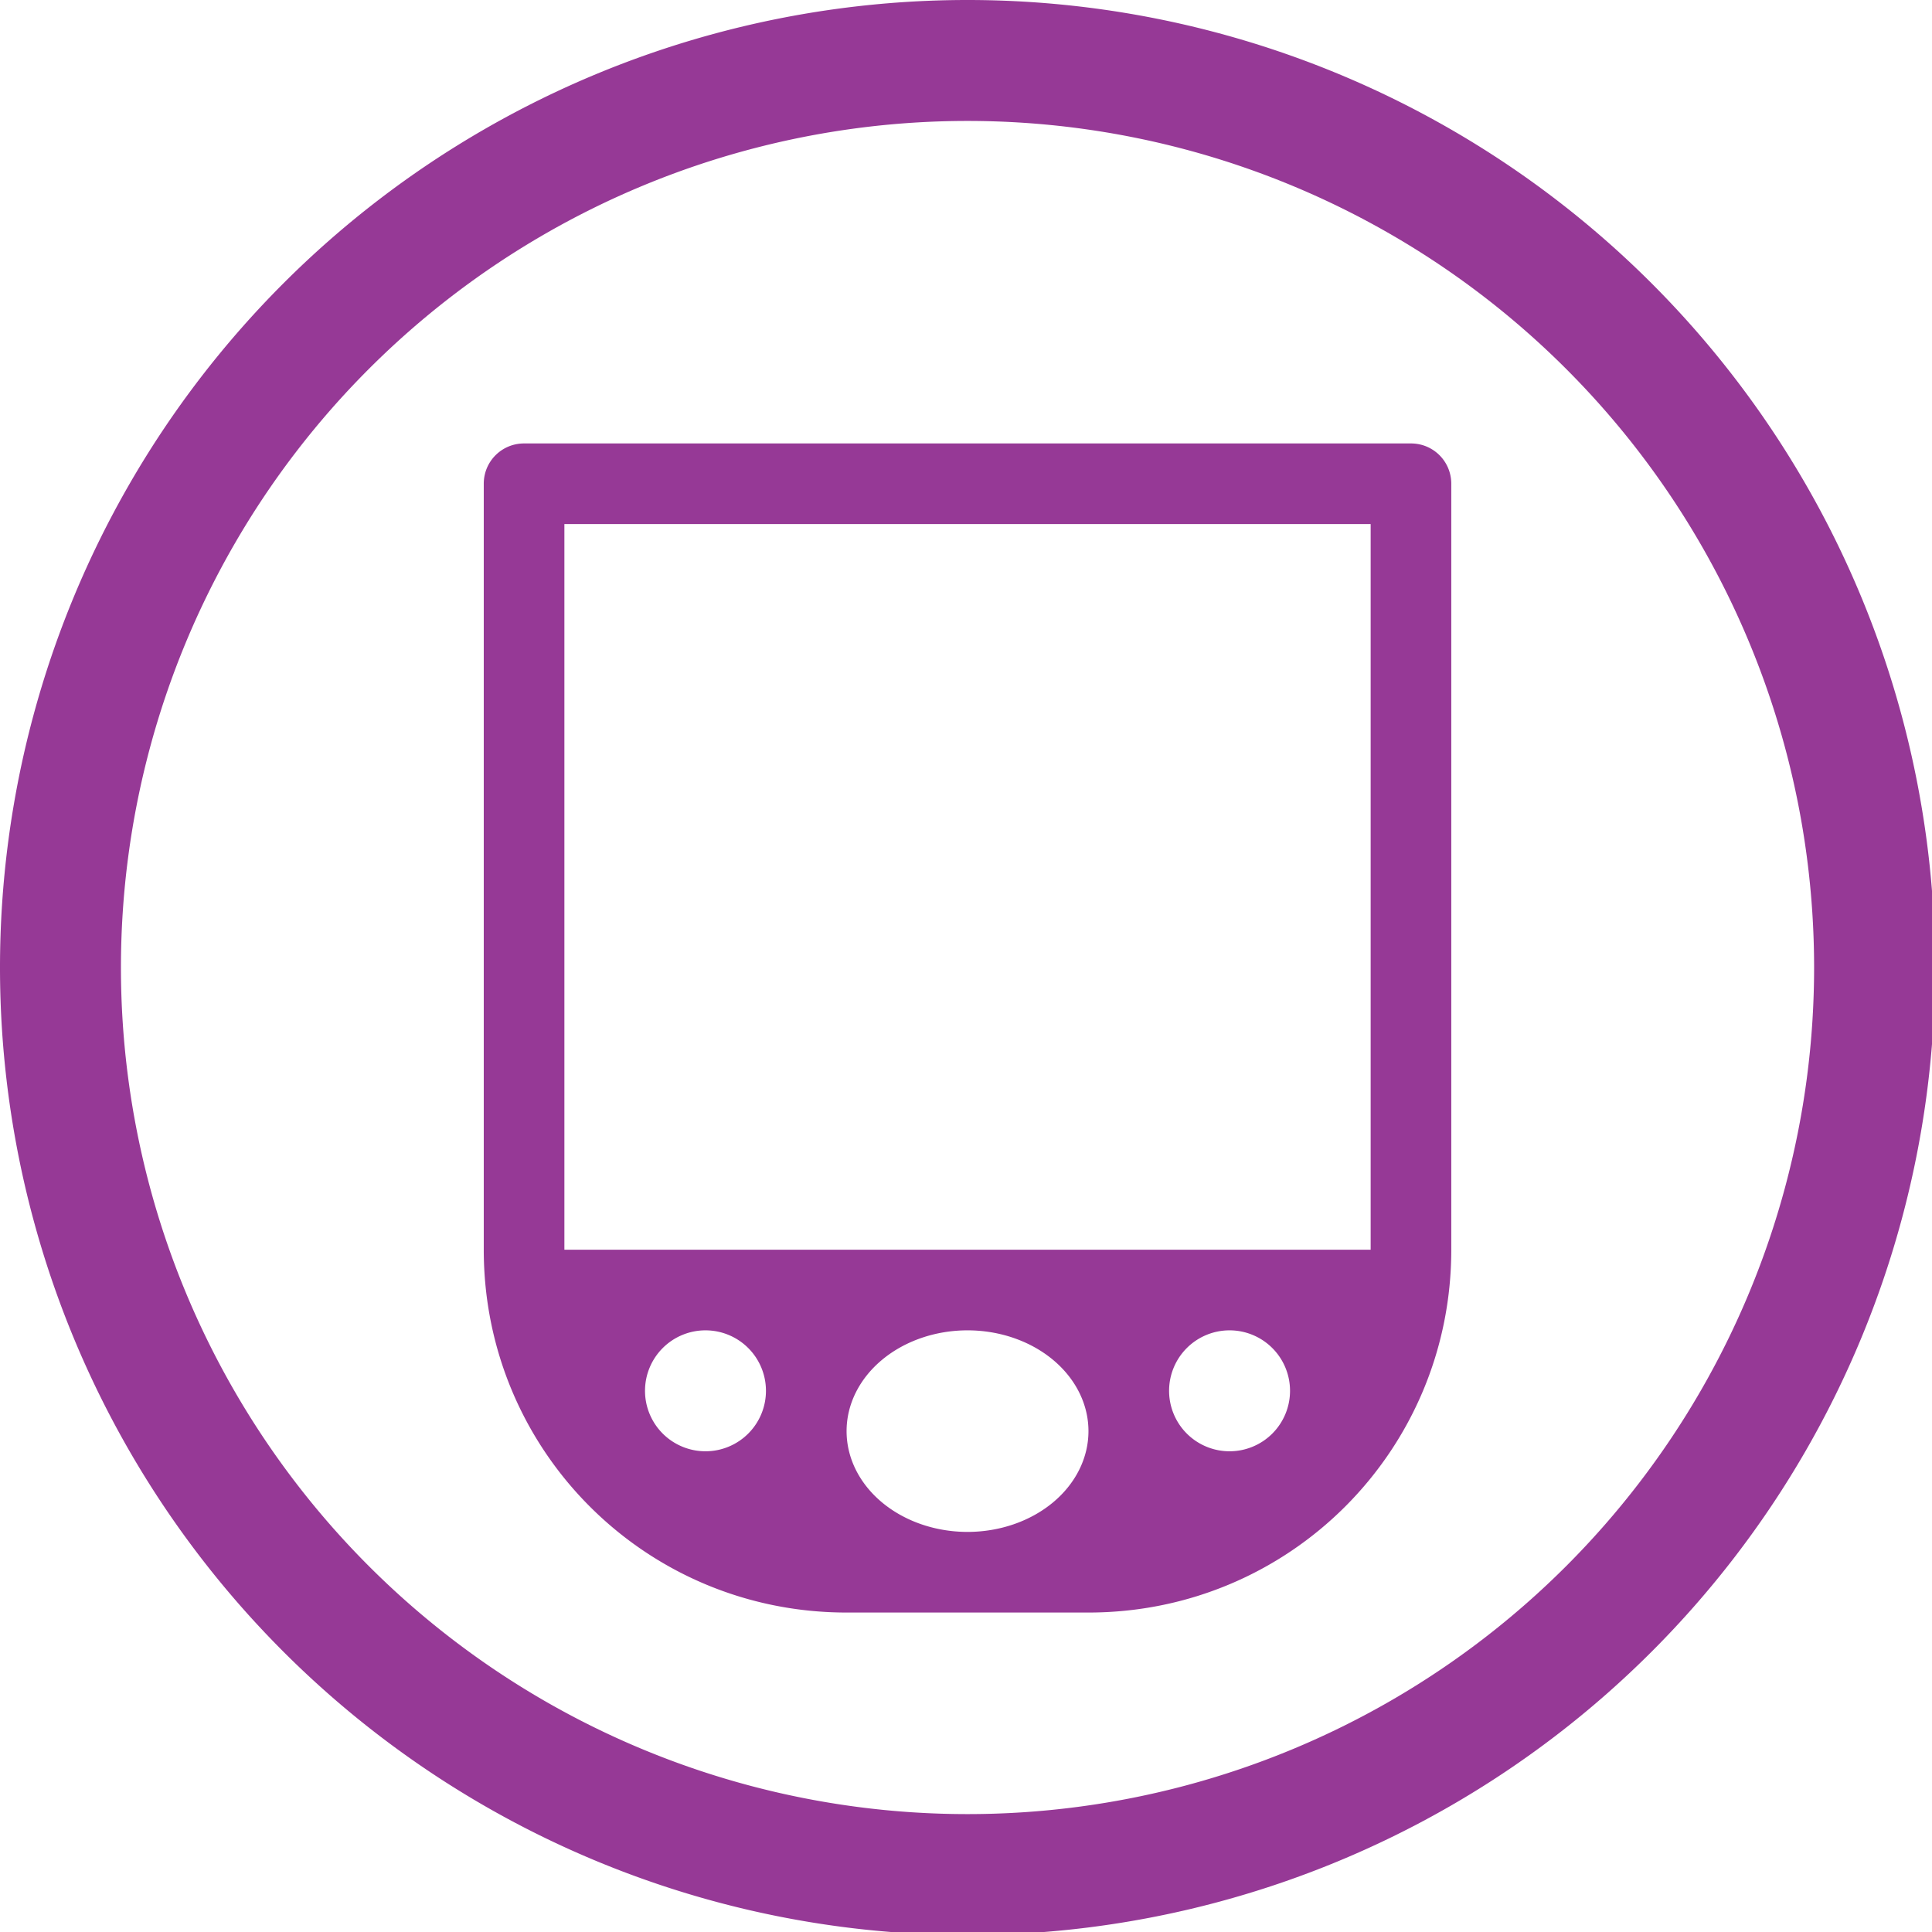 <?xml version="1.0" encoding="UTF-8" standalone="no"?>
<svg
   xmlns:dc="http://purl.org/dc/elements/1.1/"
   xmlns:cc="http://creativecommons.org/ns#"
   xmlns:rdf="http://www.w3.org/1999/02/22-rdf-syntax-ns#"
   xmlns:svg="http://www.w3.org/2000/svg"
   xmlns="http://www.w3.org/2000/svg"
   xmlns:sodipodi="http://sodipodi.sourceforge.net/DTD/sodipodi-0.dtd"
   xmlns:inkscape="http://www.inkscape.org/namespaces/inkscape"
   width="48"
   height="48"
   viewBox="0 0 12.7 12.7"
   version="1.1"
   id="svg4"
   sodipodi:docname="gnome-palm.svg"
   inkscape:version="0.92.5 (2060ec1f9f, 2020-04-08)">
  <defs
     id="defs8">
  <style
     id="current-color-scheme"
     type="text/css">
      .ColorScheme-Highlight {
        color:#963996;
      }
  </style>
  </defs>
  <path
     class="ColorScheme-Highlight"
     style="fill:currentColor"
     d="M 24 0 A 24 24 0 0 0 0 24 A 24 24 0 0 0 24 48 A 24 24 0 0 0 48 24 A 24 24 0 0 0 24 0 z M 24 3 A 21 21 0 0 1 45 24 A 21 21 0 0 1 24 45 A 21 21 0 0 1 3 24 A 21 21 0 0 1 24 3 z M 13 11 C 12.446 11 12 11.446 12 12 L 12 20 L 12 24 L 12 31 C 12 35.986 16.014 40 21 40 L 27 40 C 31.986 40 36 35.986 36 31 L 36 24 L 36 20 L 36 12 C 36 11.446 35.554 11 35 11 L 27 11 L 21 11 L 13 11 z M 14 13 L 34 13 L 34 31 L 14 31 L 14 13 z M 17.5 33 A 1.5 1.5 0 0 1 19 34.5 A 1.5 1.5 0 0 1 17.5 36 A 1.5 1.5 0 0 1 16 34.5 A 1.5 1.5 0 0 1 17.5 33 z M 24 33 A 3 2.5 0 0 1 27 35.5 A 3 2.5 0 0 1 24 38 A 3 2.5 0 0 1 21 35.5 A 3 2.5 0 0 1 24 33 z M 30.5 33 A 1.5 1.5 0 0 1 32 34.5 A 1.5 1.5 0 0 1 30.5 36 A 1.5 1.5 0 0 1 29 34.5 A 1.5 1.5 0 0 1 30.5 33 z "
     transform="scale(0.265)"
     id="path817" />
</svg>
